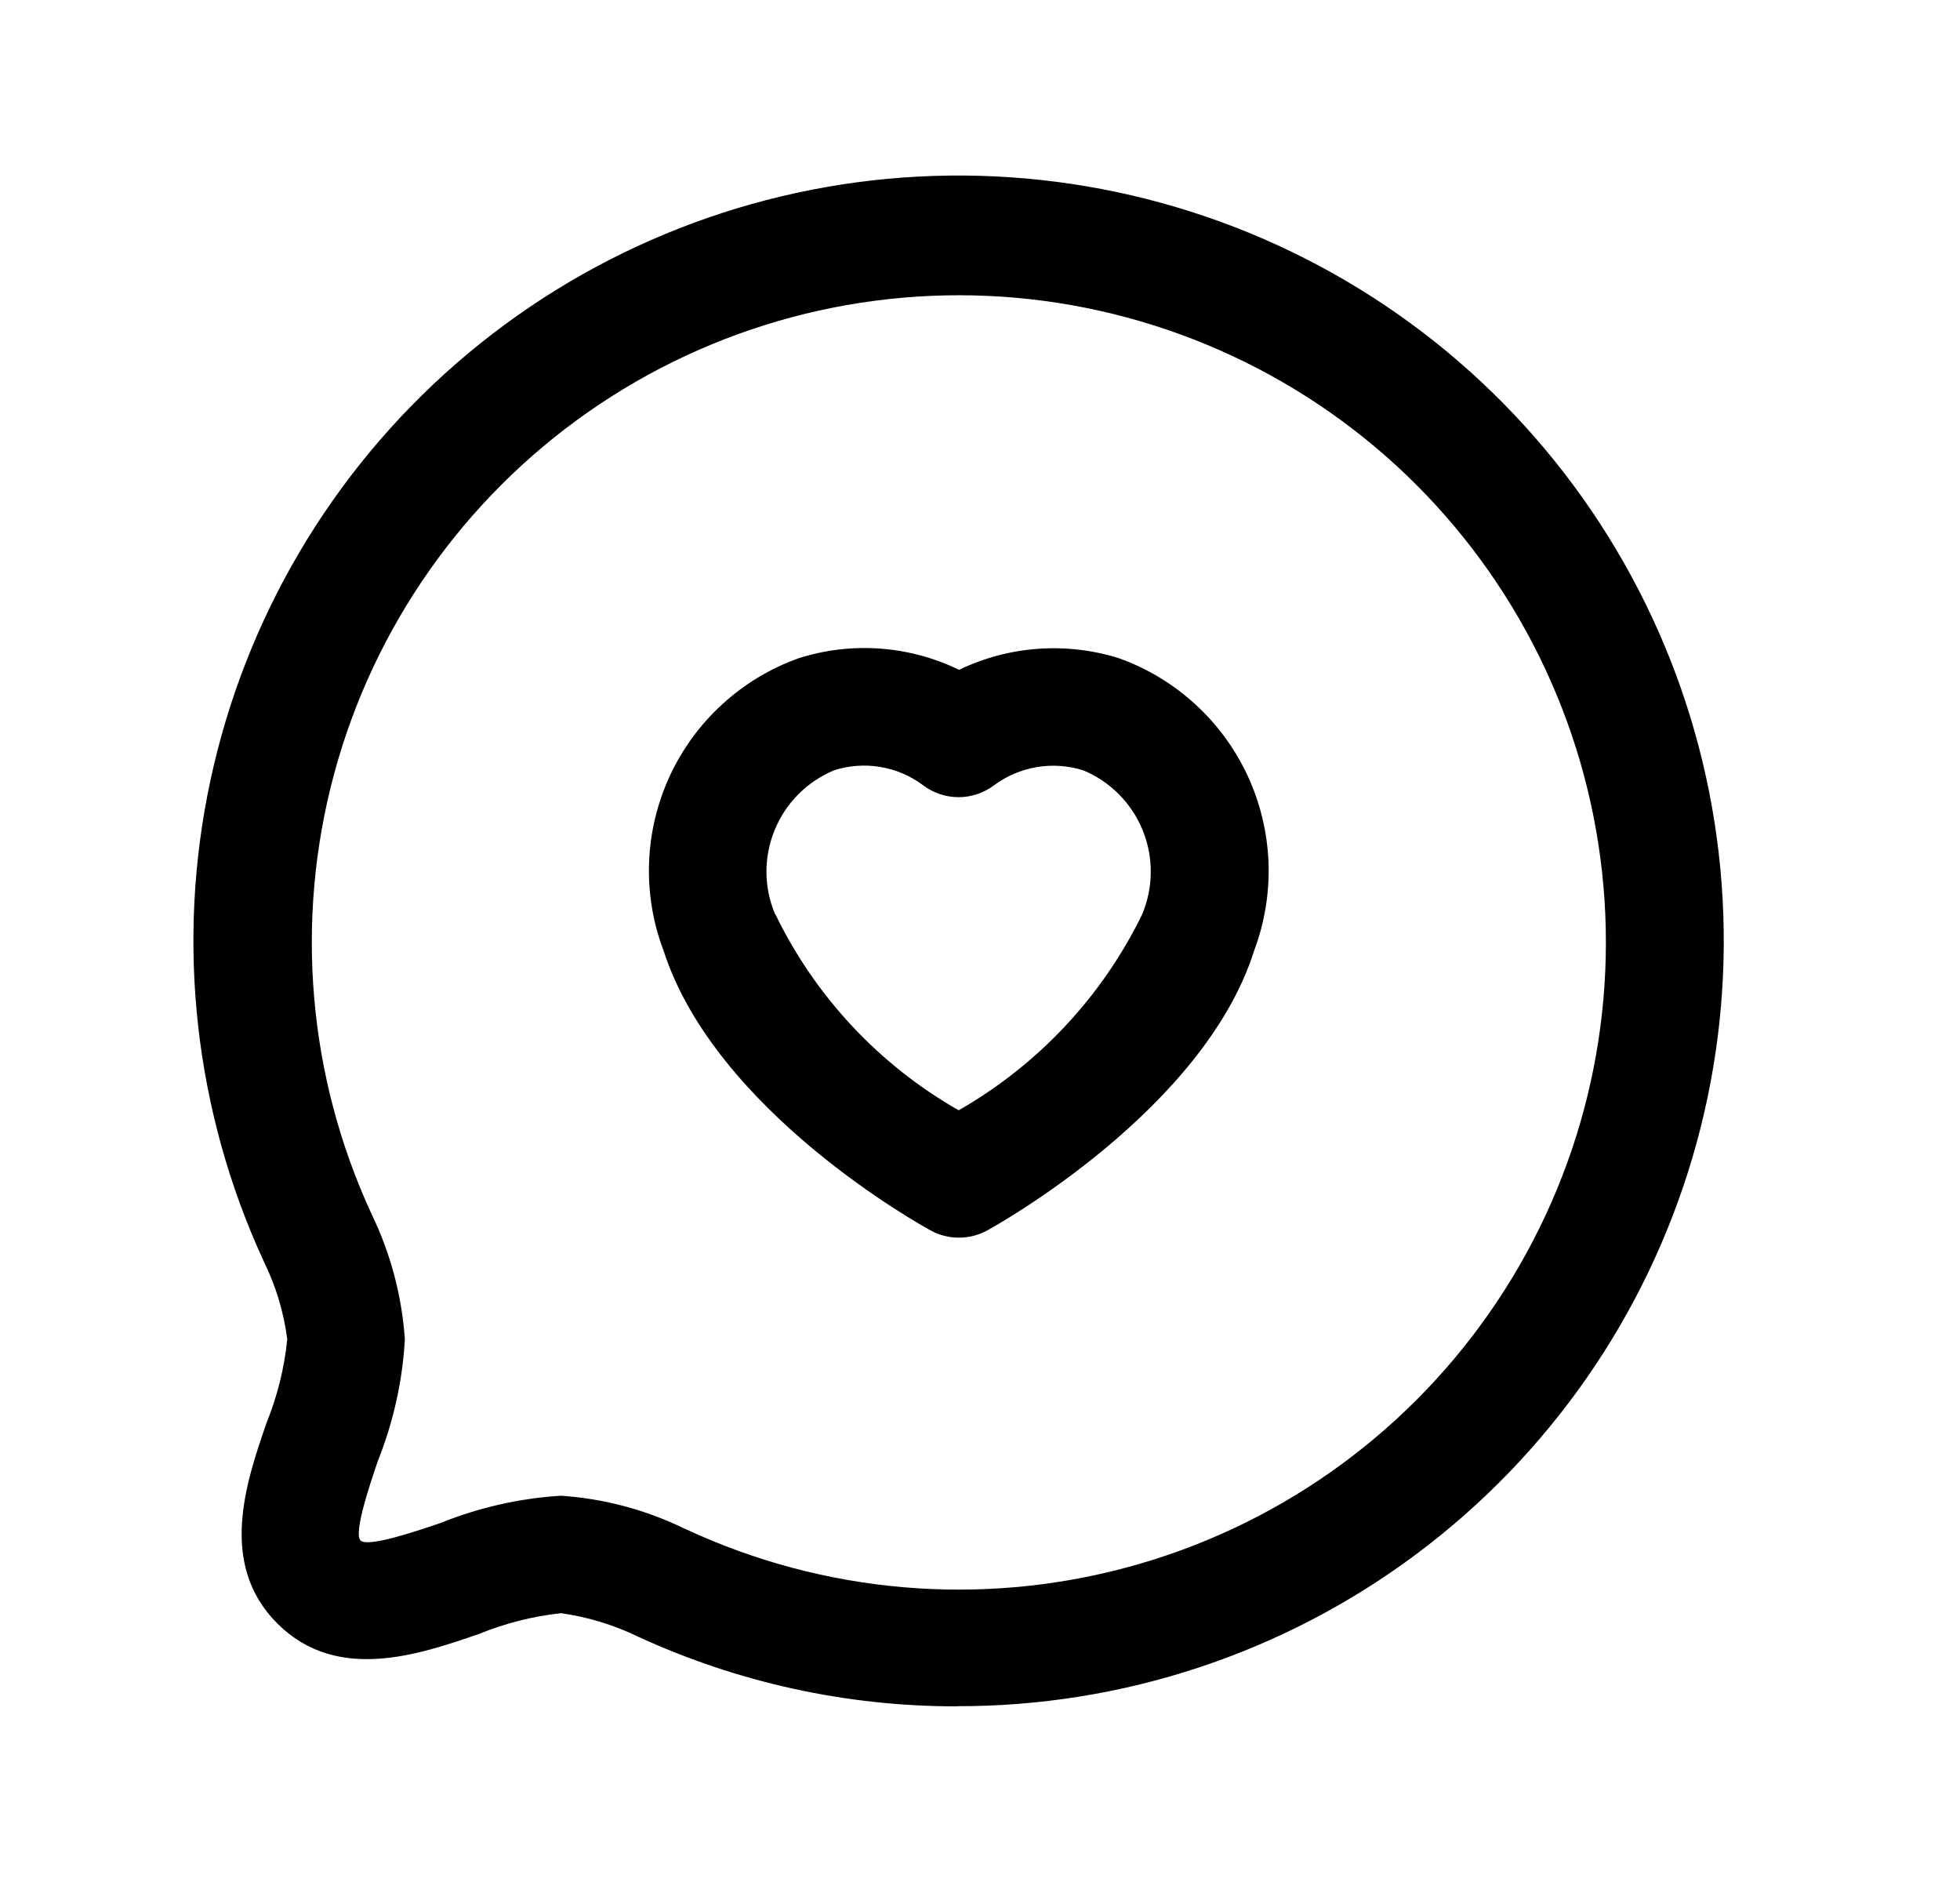 <svg width="25" height="24" viewBox="0 0 25 24" fill="none" xmlns="http://www.w3.org/2000/svg">
<path d="M12.208 21.76C10.803 21.762 9.416 21.459 8.14 20.872C7.829 20.721 7.497 20.62 7.156 20.572C6.795 20.611 6.442 20.701 6.106 20.838C5.342 21.101 4.296 21.461 3.538 20.704C2.78 19.947 3.138 18.904 3.4 18.144C3.538 17.804 3.627 17.445 3.664 17.079C3.62 16.734 3.518 16.398 3.364 16.085C2.48 14.168 2.241 12.016 2.684 9.952C3.127 7.887 4.227 6.022 5.819 4.636C7.412 3.25 9.411 2.418 11.517 2.264C13.622 2.111 15.721 2.644 17.498 3.784C19.275 4.924 20.634 6.61 21.372 8.588C22.109 10.566 22.186 12.73 21.589 14.755C20.993 16.781 19.756 18.558 18.064 19.82C16.372 21.083 14.316 21.763 12.205 21.758L12.208 21.76ZM7.154 19.074C7.697 19.11 8.229 19.251 8.719 19.488L8.753 19.503C10.511 20.32 12.502 20.492 14.374 19.988C16.247 19.485 17.882 18.337 18.993 16.748C20.105 15.159 20.621 13.23 20.452 11.298C20.282 9.366 19.438 7.556 18.067 6.184C16.697 4.813 14.886 3.968 12.955 3.797C11.023 3.627 9.093 4.143 7.504 5.253C5.914 6.364 4.766 7.998 4.261 9.871C3.757 11.743 3.928 13.733 4.744 15.492C4.984 15.99 5.127 16.53 5.164 17.081C5.134 17.613 5.017 18.136 4.82 18.63C4.726 18.906 4.505 19.552 4.599 19.645C4.693 19.738 5.342 19.516 5.618 19.422C6.107 19.225 6.626 19.107 7.153 19.074H7.154Z" fill="black"/>
<path d="M12.23 15.783C12.104 15.783 11.981 15.752 11.872 15.692C11.76 15.631 9.124 14.177 8.462 12.118C8.327 11.761 8.265 11.38 8.279 10.999C8.293 10.617 8.383 10.242 8.543 9.896C8.704 9.549 8.931 9.238 9.213 8.981C9.494 8.723 9.824 8.524 10.184 8.395C10.86 8.179 11.594 8.231 12.233 8.542C12.868 8.236 13.595 8.183 14.269 8.393C14.629 8.521 14.96 8.72 15.242 8.978C15.525 9.235 15.753 9.547 15.914 9.893C16.075 10.24 16.165 10.616 16.18 10.998C16.194 11.38 16.132 11.761 15.998 12.119C15.358 14.155 12.704 15.63 12.592 15.691C12.481 15.752 12.356 15.783 12.23 15.783ZM9.89 11.659C10.399 12.709 11.214 13.581 12.228 14.159C13.24 13.58 14.055 12.711 14.567 11.664C14.639 11.493 14.677 11.31 14.678 11.125C14.68 10.94 14.644 10.757 14.574 10.585C14.504 10.414 14.4 10.258 14.27 10.127C14.139 9.996 13.984 9.892 13.813 9.822C13.621 9.763 13.419 9.749 13.221 9.783C13.024 9.817 12.837 9.896 12.677 10.016C12.547 10.113 12.389 10.166 12.227 10.166C12.064 10.166 11.906 10.113 11.777 10.016C11.616 9.895 11.429 9.814 11.231 9.781C11.033 9.747 10.83 9.762 10.639 9.823C10.468 9.894 10.314 9.998 10.184 10.128C10.053 10.259 9.951 10.414 9.881 10.585C9.811 10.756 9.775 10.939 9.776 11.123C9.777 11.307 9.815 11.49 9.887 11.66L9.89 11.659Z" fill="black"/>
</svg>